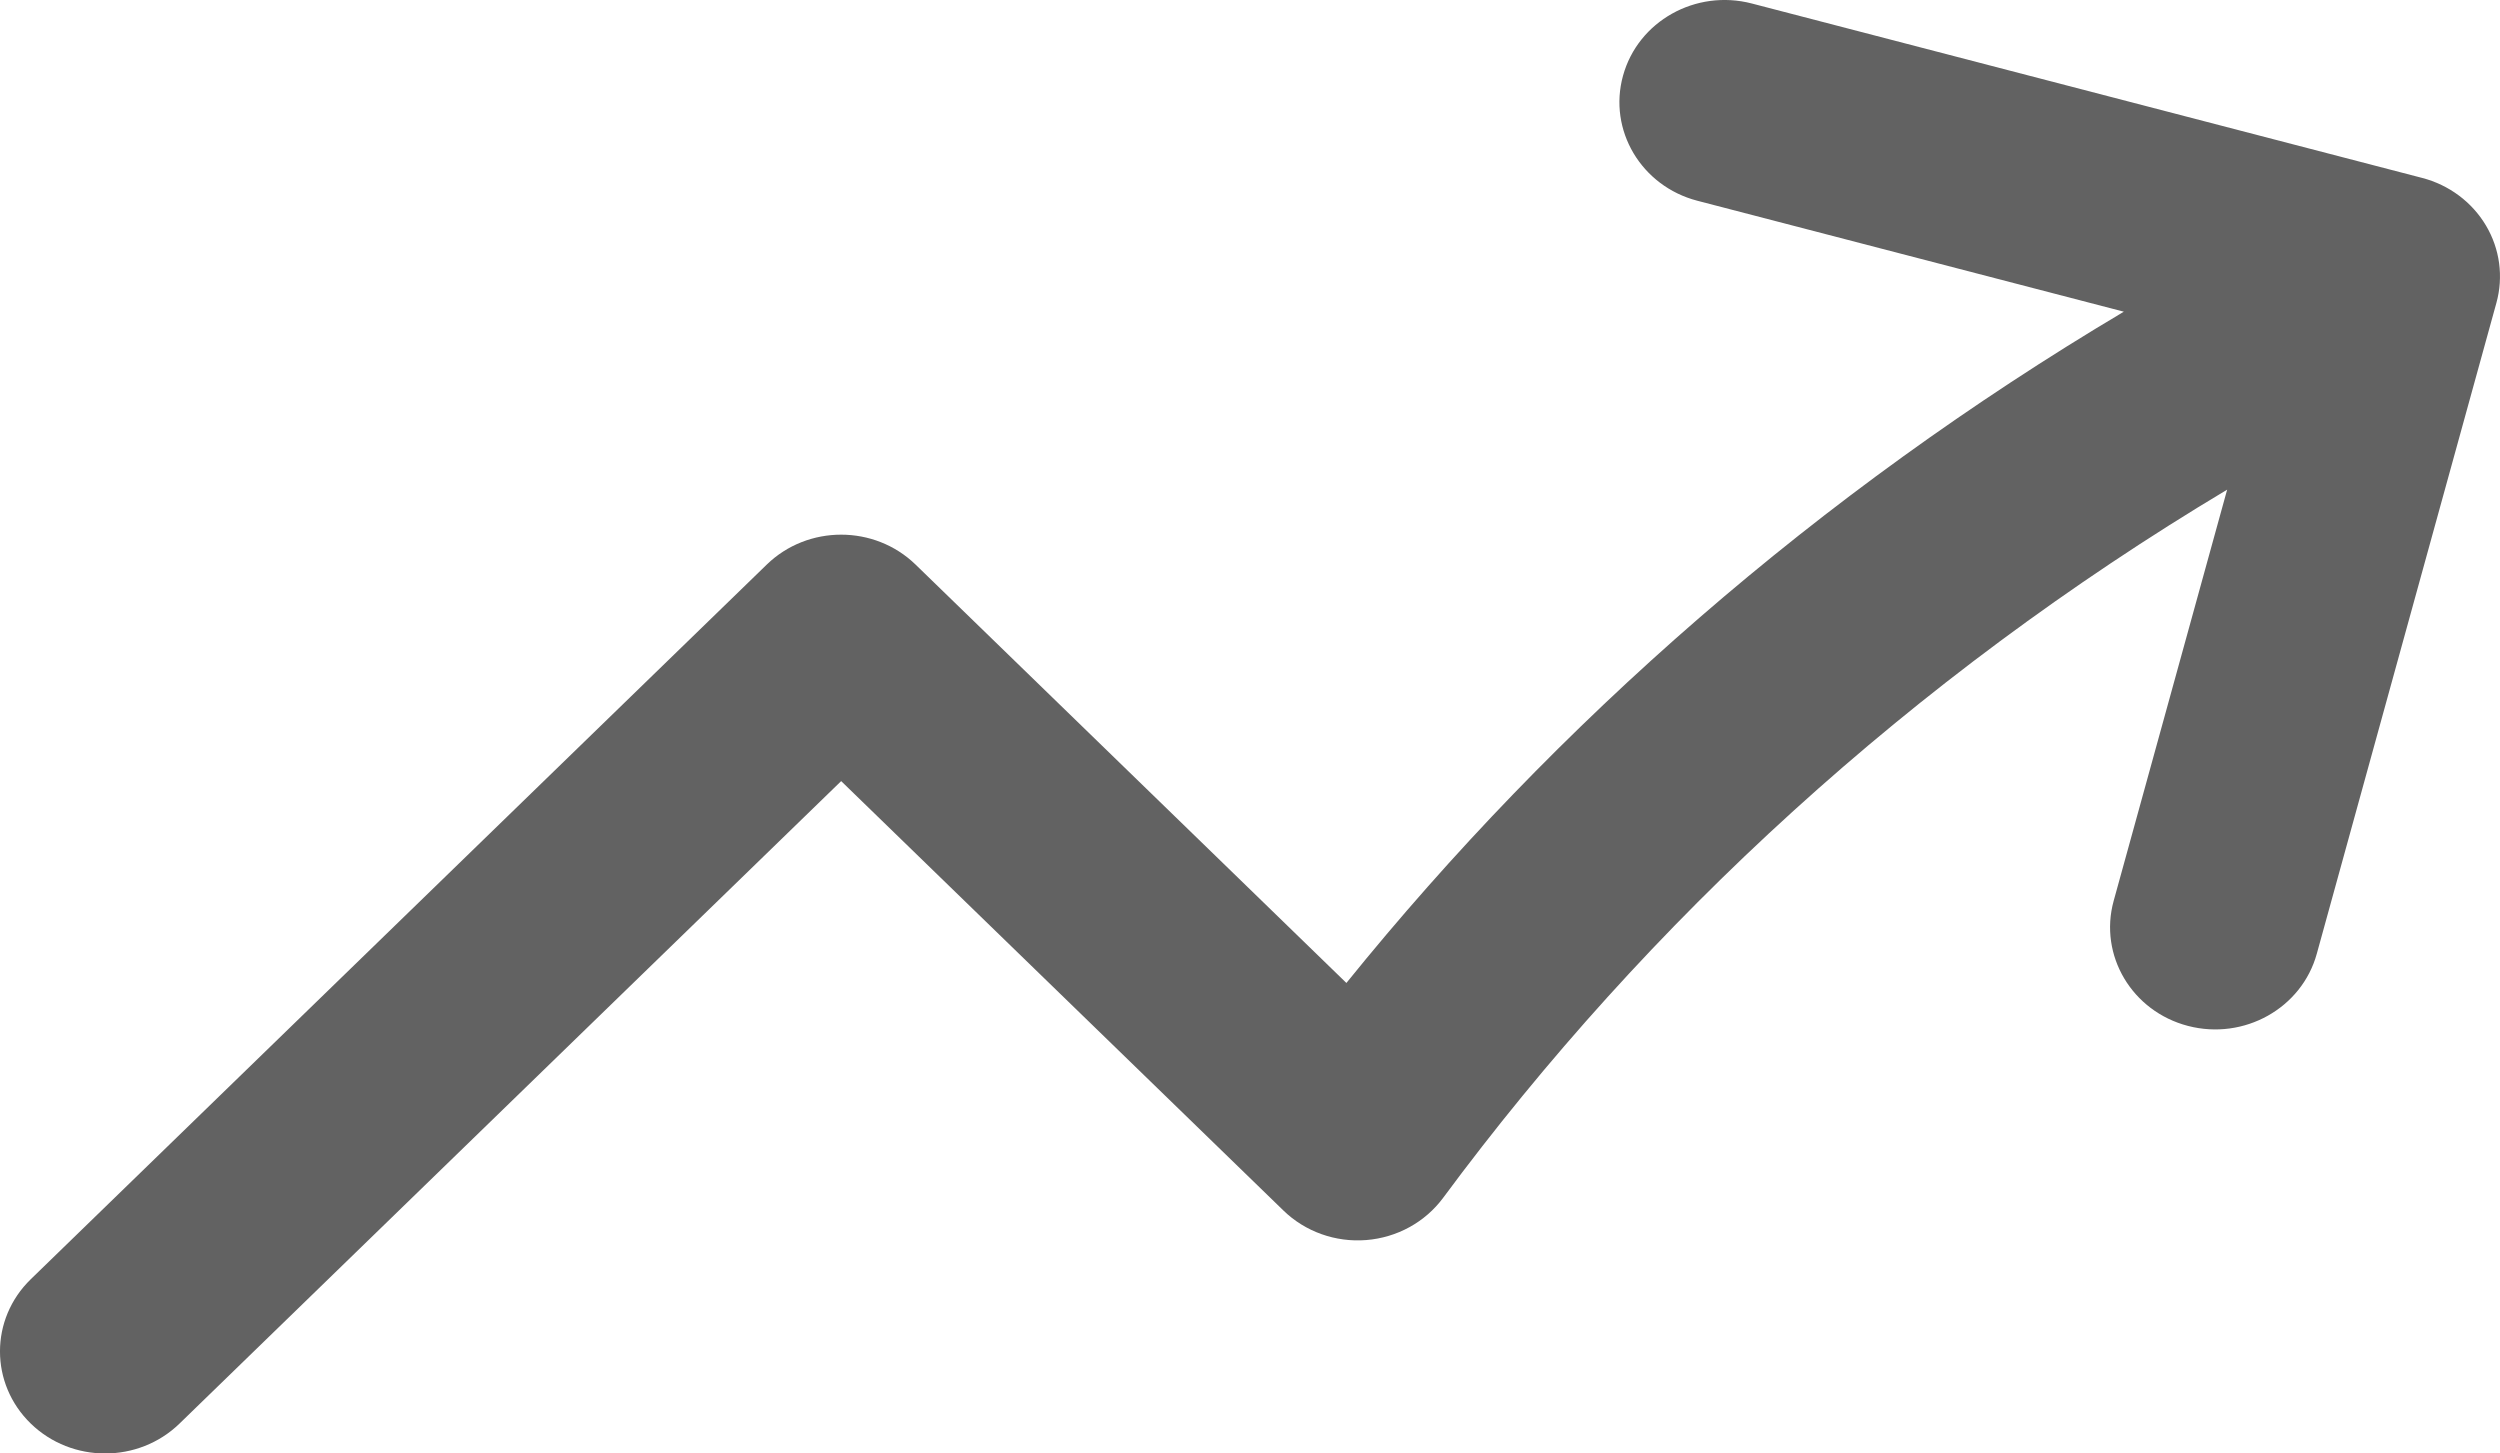 <svg width="43" height="25" viewBox="0 0 43 25" fill="none" xmlns="http://www.w3.org/2000/svg">
<path fillRule="evenodd" clipRule="evenodd" d="M27.916 1.302C28.174 0.365 29.166 -0.191 30.131 0.06L41.66 3.06C42.123 3.18 42.518 3.475 42.758 3.878C42.998 4.281 43.062 4.761 42.938 5.21L39.849 16.404C39.591 17.341 38.599 17.897 37.634 17.646C36.669 17.395 36.097 16.432 36.355 15.495L38.307 8.422C32.867 11.677 28.343 15.846 24.821 20.604C24.511 21.022 24.028 21.287 23.499 21.329C22.97 21.371 22.449 21.185 22.074 20.82L14.468 13.435L3.087 24.486C2.381 25.171 1.236 25.171 0.53 24.486C-0.177 23.8 -0.177 22.688 0.53 22.002L13.189 9.71C13.895 9.025 15.04 9.025 15.747 9.71L23.158 16.907C26.777 12.428 31.259 8.495 36.53 5.361L29.195 3.453C28.23 3.202 27.657 2.239 27.916 1.302Z" fill="#626262" fillOpacity="0.1"/>
</svg>
